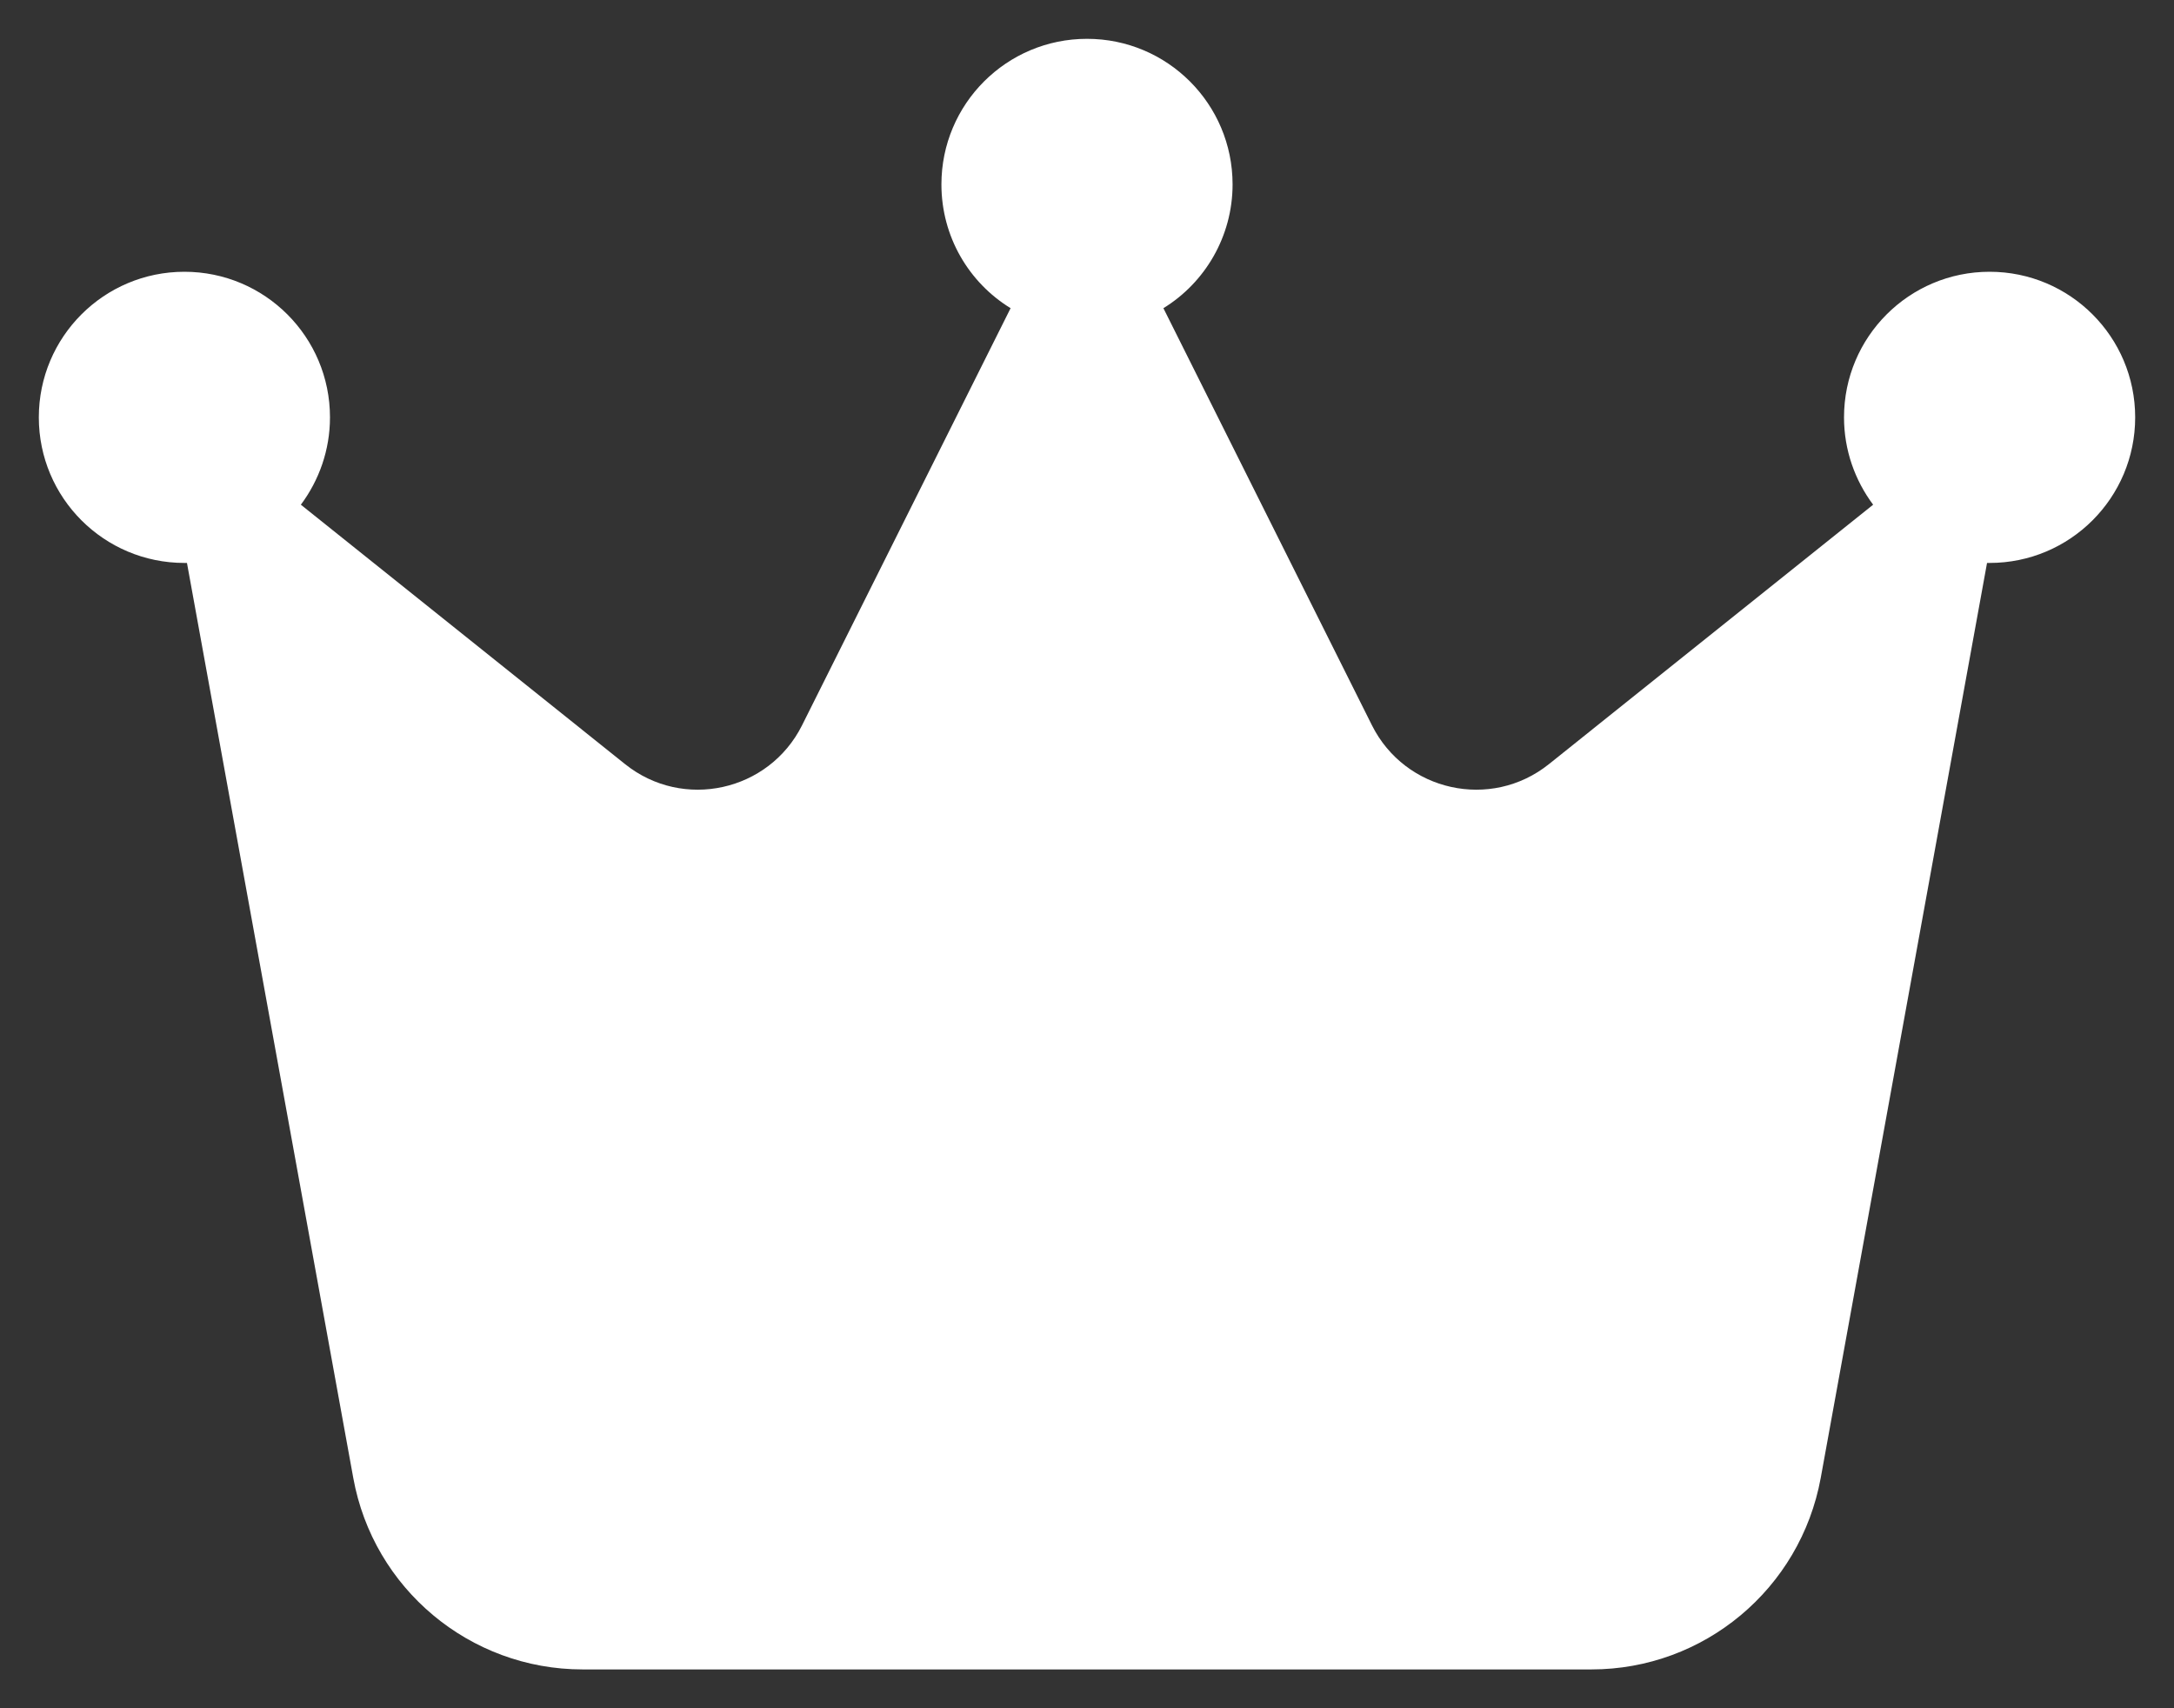 <svg width="28" height="22" viewBox="0 0 28 22" fill="none" xmlns="http://www.w3.org/2000/svg">
<rect x="0" y="0" width="28" height="22" fill="#333333" stroke="none"/>
<path d="M14.984 3.969C15.519 3.641 15.875 3.045 15.875 2.375C15.875 1.339 15.036 0.5 14 0.5C12.964 0.5 12.125 1.339 12.125 2.375C12.125 3.05 12.481 3.641 13.016 3.969L10.33 9.341C9.903 10.194 8.797 10.438 8.052 9.842L3.875 6.5C4.109 6.186 4.25 5.797 4.25 5.375C4.25 4.339 3.411 3.5 2.375 3.5C1.339 3.5 0.5 4.339 0.5 5.375C0.5 6.411 1.339 7.25 2.375 7.25C2.384 7.25 2.398 7.25 2.408 7.25L4.55 19.034C4.808 20.459 6.05 21.5 7.503 21.5H20.497C21.945 21.5 23.188 20.464 23.45 19.034L25.592 7.25C25.602 7.25 25.616 7.25 25.625 7.25C26.661 7.25 27.5 6.411 27.5 5.375C27.5 4.339 26.661 3.5 25.625 3.5C24.589 3.5 23.75 4.339 23.75 5.375C23.75 5.797 23.891 6.186 24.125 6.5L19.948 9.842C19.203 10.438 18.097 10.194 17.67 9.341L14.984 3.969Z" fill="white"/>
</svg>
